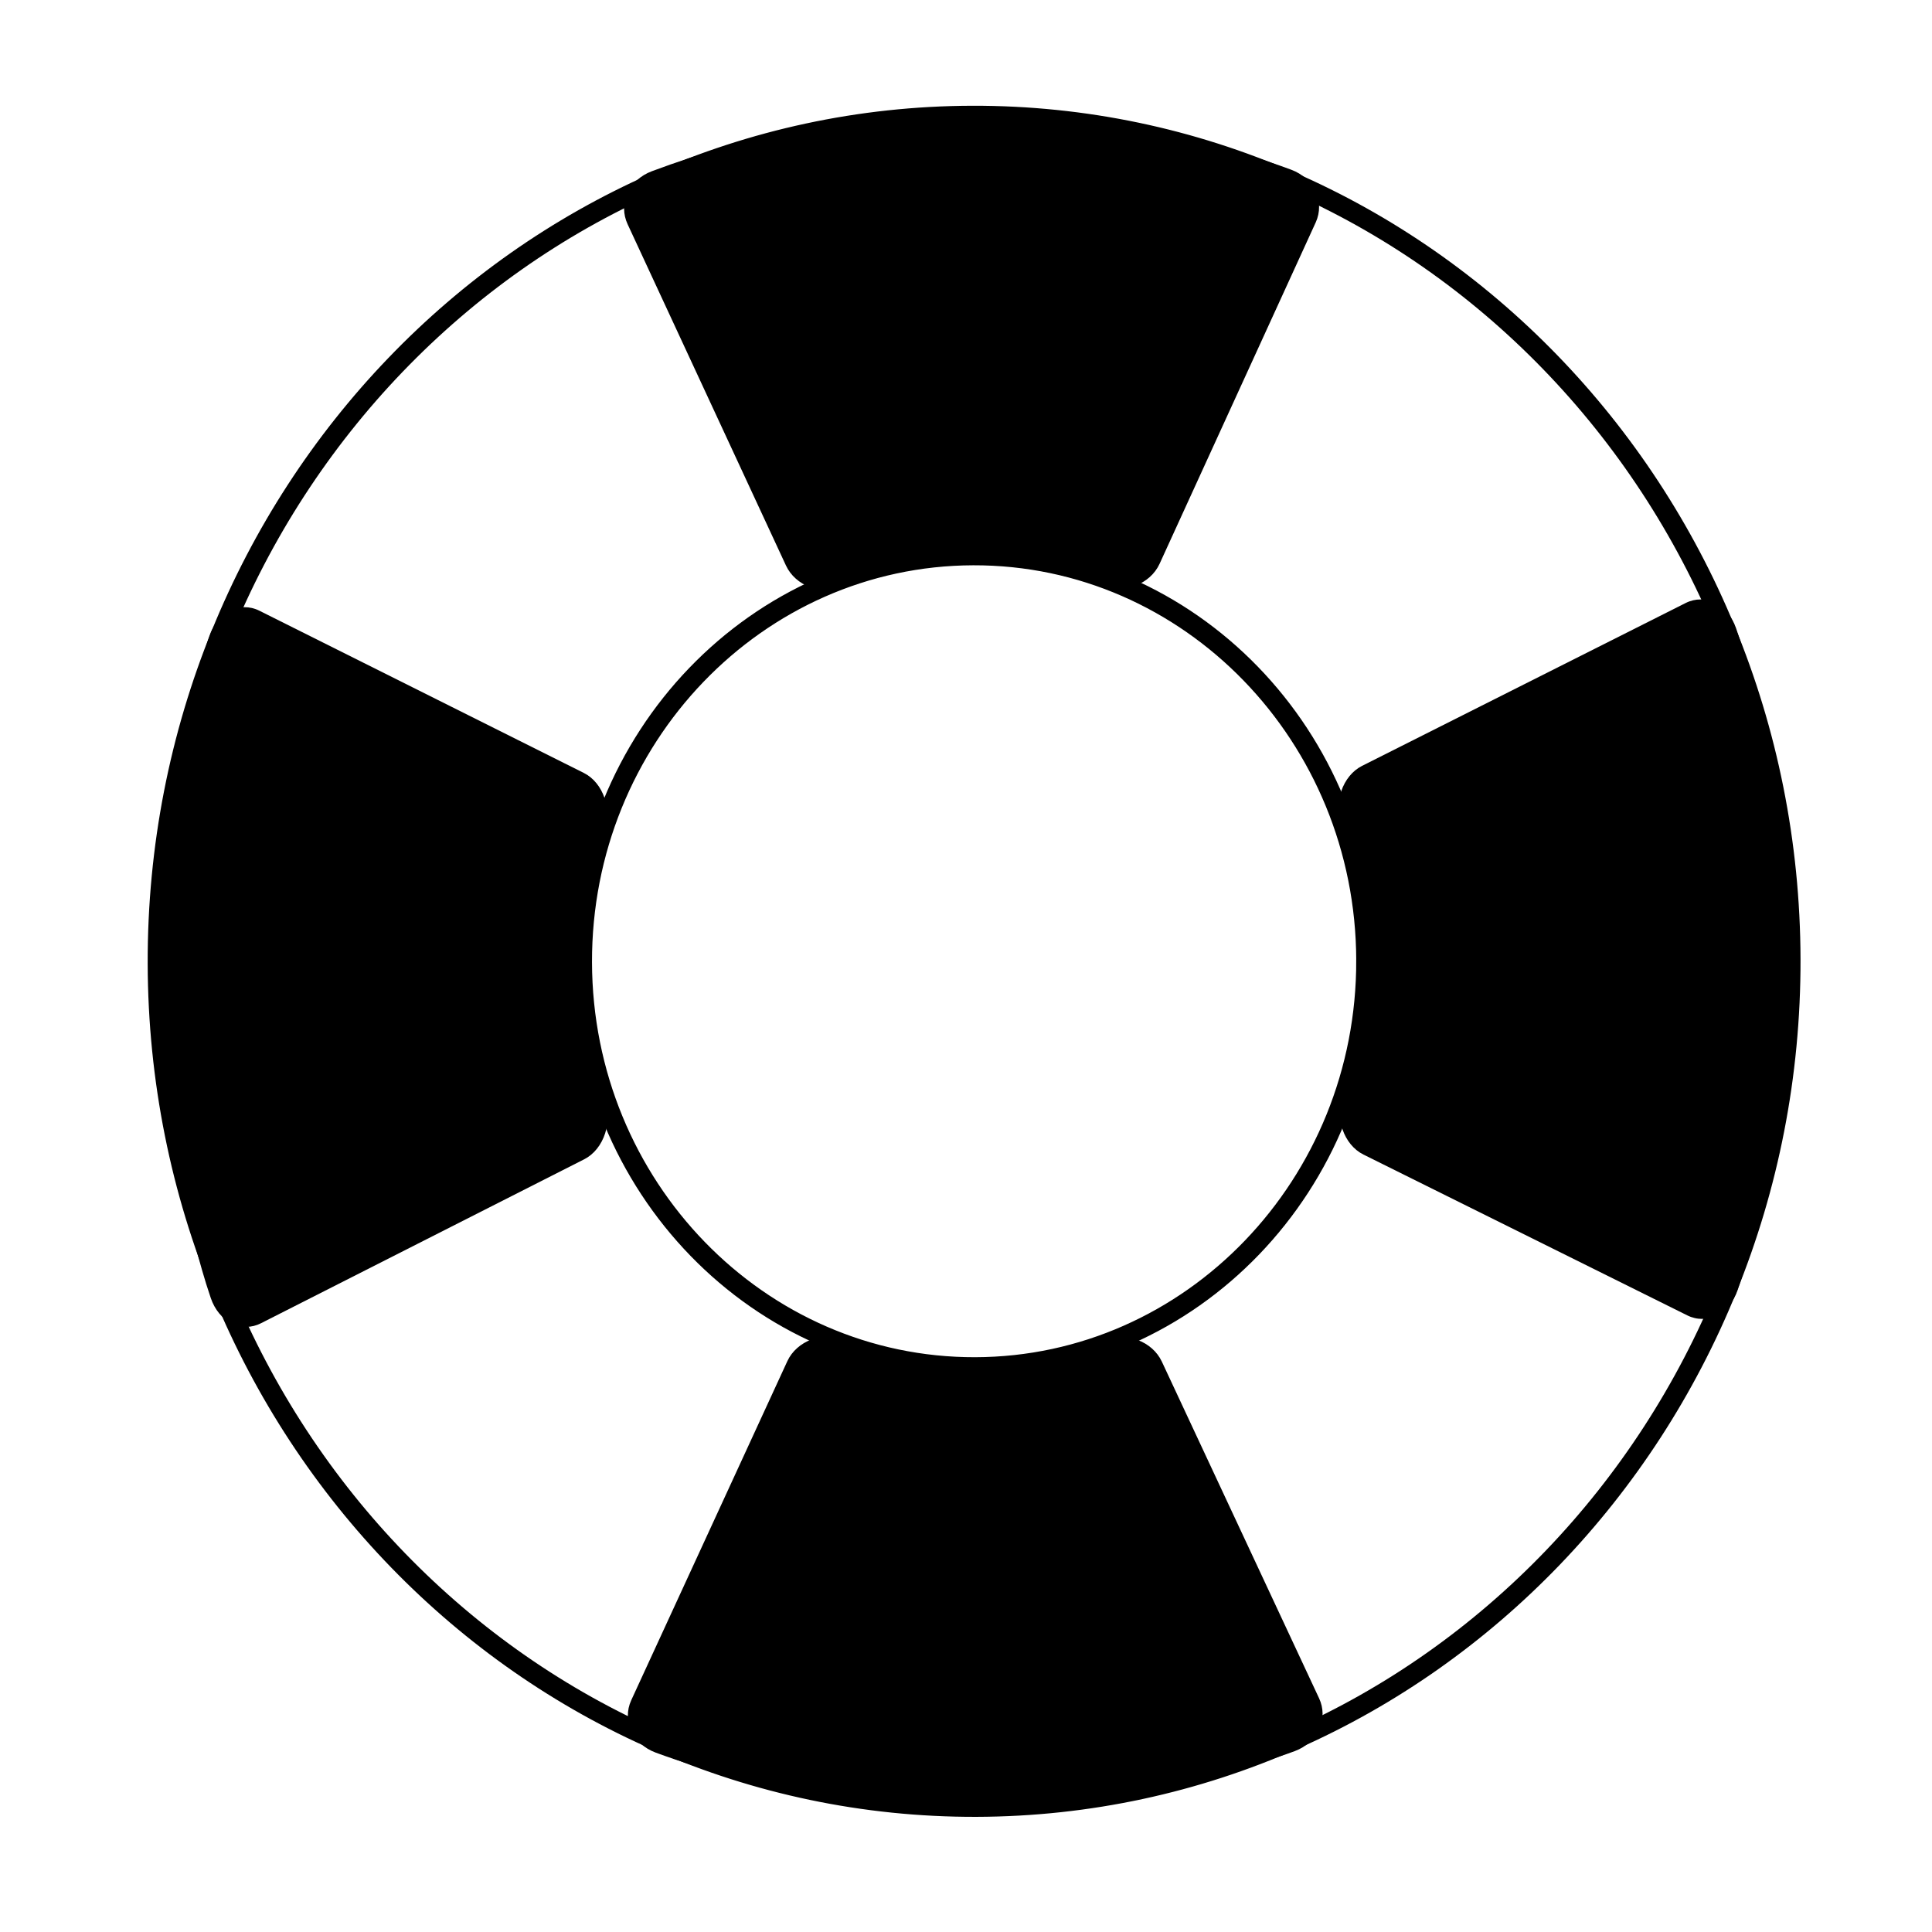 <?xml version="1.0" encoding="UTF-8" standalone="no"?>
<svg
   xmlns:dc="http://purl.org/dc/elements/1.1/"
   xmlns:cc="http://creativecommons.org/ns#"
   xmlns:rdf="http://www.w3.org/1999/02/22-rdf-syntax-ns#"
   xmlns:svg="http://www.w3.org/2000/svg"
   xmlns="http://www.w3.org/2000/svg"
   xmlns:sodipodi="http://sodipodi.sourceforge.net/DTD/sodipodi-0.dtd"
   xmlns:inkscape="http://www.inkscape.org/namespaces/inkscape"
   width="388.32"
   height="388.33"
   id="svg2"
   version="1.1"
   inkscape:version="0.48.5 r10040"
   sodipodi:docname="system-help.svg">
  <sodipodi:namedview
     pagecolor="#ffffff"
     bordercolor="#666666"
     borderopacity="1"
     objecttolerance="10"
     gridtolerance="10"
     guidetolerance="10"
     inkscape:pageopacity="0"
     inkscape:pageshadow="2"
     inkscape:window-width="1920"
     inkscape:window-height="1007"
     id="namedview20"
     showgrid="false"
     inkscape:zoom="1.2154611"
     inkscape:cx="62.083208"
     inkscape:cy="215.51796"
     inkscape:window-x="0"
     inkscape:window-y="31"
     inkscape:window-maximized="1"
     inkscape:current-layer="svg2" />
  <defs
     id="defs4">
    <radialGradient
       id="radialGradient4299"
       gradientUnits="userSpaceOnUse"
       cy="414.61"
       cx="373.5"
       gradientTransform="matrix(4.567,0,0,4.591,-1331.477,-1487.354)"
       r="46.669">
      <stop
         id="stop3802"
         stop-color="#fff"
         stop-opacity="0"
         offset="0" />
      <stop
         id="stop3804"
         stop-color="#f3caca"
         stop-opacity=".184"
         offset="1" />
    </radialGradient>
  </defs>
  <path
     id="path6932"
     d="m 359.893,192.775 c -0.23,-93.813 -73.906,-169.76 -164.5,-169.52 -90.593,0.238 -163.94,76.574 -163.71,170.39 0.23,93.813 73.945,169.76 164.54,169.53 90.592,-0.238 163.9,-76.574 163.67,-170.39 z m -85.298,0.224 c 0.11,45.038 -35.094,81.678 -78.585,81.792 -43.491,0.114 -78.912,-36.34 -79.022,-81.379 -0.11,-45.037 35.132,-81.677 78.623,-81.791 43.491,-0.114 78.874,36.34 78.984,81.378 z"
     inkscape:connector-curvature="0"
     style="fill:none;stroke-linecap:round;stroke-dashoffset:50;stroke-opacity:1;fill-opacity:1;stroke:#000000;stroke-width:4;stroke-miterlimit:4;stroke-dasharray:none" />
  <g
     id="g3372"
     style="fill:#000000;fill-opacity:1">
    <path
       inkscape:connector-curvature="0"
       id="path3370"
       d="m 121.635,227.763 c 0.722,-2.253 0.699,-4.757 -0.063,-6.99 -0.681,-2.004 -1.274,-4.041 -1.793,-6.083 -0.541,-2.126 -0.997,-4.302 -1.372,-6.506 -0.374,-2.199 -0.648,-4.383 -0.847,-6.623 -0.199,-2.235 -0.32,-4.527 -0.34,-6.791 -0.019,-2.268 0.043,-4.493 0.209,-6.77 0.168,-2.31 0.443,-4.622 0.793,-6.857 0.353,-2.254 0.799,-4.498 1.359,-6.786 0.563,-2.303 1.209,-4.599 1.948,-6.785 1.617,-4.781 -0.26,-10.252 -4.192,-12.217 l -65.207,-32.607 c -3.932,-1.966 -8.43,0.316 -10.048,5.097 -1.247,3.686 -2.137,7.196 -3.025,10.38 -0.379,1.359 -1.015,3.195 -1.605,5.565 -0.861,3.466 -1.442,6.674 -2.011,9.538 -0.387,1.946 -0.951,4.321 -1.409,7.14 -0.547,3.365 -0.817,6.409 -1.133,9.091 -0.263,2.247 -0.655,4.875 -0.89,7.862 -0.234,2.939 -0.276,5.57 -0.372,7.869 -0.115,2.82 -0.308,5.959 -0.295,9.383 0.007,2.647 0.207,4.799 0.264,6.5 -0.003,0.013 -0.008,0.024 -0.012,0.037 0.114,3.25 0.186,6.784 0.511,10.588 0.227,2.672 0.587,4.823 0.782,6.505 0.352,2.995 0.679,6.35 1.279,9.96 0.506,3.047 1.139,5.693 1.622,8.023 0.532,2.563 1.044,5.5 1.849,8.685 0.557,2.201 1.157,3.864 1.503,5.096 0.957,3.406 1.933,7.065 3.232,10.852 0.785,2.297 2.284,4.137 4.177,5.083 1.893,0.946 4.022,0.923 5.91,-0.04 l 64.977,-32.96 c 1.926,-0.982 3.442,-2.872 4.2,-5.238 z"
       style="fill:#000000;stroke-width:15;stroke-linecap:round;stroke-linejoin:round;stroke-dashoffset:50;fill-opacity:1" />
    <path
       inkscape:connector-curvature="0"
       id="path3368"
       d="m 349.256,259.286 c 15.098,-44.331 13.842,-92.004 -0.333,-133.051 -1.651,-4.76 -6.18,-7.01 -10.126,-5.029 l -65.037,32.733 c -1.901,0.961 -3.402,2.79 -4.18,5.094 -0.778,2.304 -0.77,4.894 0.032,7.186 0.051,0.145 0.058,0.098 0.101,0.218 0.184,0.534 0.224,0.639 0.263,0.764 0.017,0.045 0.072,0.283 0.075,0.29 0.555,1.703 1.061,3.462 1.524,5.269 0.558,2.18 1.024,4.314 1.394,6.471 0.369,2.15 0.666,4.391 0.87,6.674 0.2,2.235 0.305,4.476 0.324,6.74 0.02,2.268 -0.055,4.529 -0.222,6.806 -0.172,2.335 -0.406,4.618 -0.756,6.836 -0.353,2.236 -0.815,4.525 -1.381,6.821 -0.568,2.311 -1.234,4.549 -1.979,6.735 -1.628,4.781 0.262,10.251 4.221,12.217 l 65.092,32.324 c 3.96,1.966 8.489,-0.316 10.118,-5.097 z"
       style="fill:#000000;stroke-width:15;stroke-linecap:round;stroke-linejoin:round;stroke-dashoffset:50;fill-opacity:1" />
    <path
       inkscape:connector-curvature="0"
       id="path3366"
       d="m 265.186,347.463 c 0.875,-1.958 0.859,-4.145 -0.047,-6.092 l -31.624,-67.71 c -1.925,-4.106 -7.207,-6.047 -11.809,-4.338 -1.935,0.714 -3.903,1.335 -5.874,1.88 -2.104,0.581 -4.166,1.067 -6.247,1.452 -2.077,0.384 -4.226,0.663 -6.431,0.876 -2.158,0.208 -4.336,0.348 -6.523,0.369 -2.19,0.02 -4.373,-0.058 -6.572,-0.232 -2.255,-0.179 -4.459,-0.424 -6.601,-0.788 -2.16,-0.367 -4.356,-0.88 -6.573,-1.468 -1.981,-0.526 -3.975,-1.149 -5.981,-1.87 -0.195,-0.077 -0.3,-0.144 -0.822,-0.339 -2.22,-0.825 -4.704,-0.82 -6.924,0.004 -2.221,0.822 -3.995,2.395 -4.908,4.381 l -31.372,68.141 c -1.899,4.124 0.305,8.842 4.922,10.538 5.11,1.877 10.257,3.467 15.398,4.856 3.278,0.885 6.274,1.464 8.918,2.038 2.058,0.447 4.467,1.044 7.237,1.531 3.104,0.547 5.927,0.842 8.422,1.166 2.293,0.295 4.892,0.697 7.831,0.949 3.086,0.267 5.927,0.317 8.48,0.423 0.011,0.005 0.023,0.009 0.035,0.013 2.327,0.092 4.977,0.284 7.978,0.275 2.836,-0.005 5.321,-0.175 7.494,-0.266 2.76,-0.119 5.812,-0.221 9.077,-0.521 2.588,-0.236 4.837,-0.593 6.738,-0.836 2.921,-0.377 6.124,-0.745 9.548,-1.367 2.569,-0.465 4.643,-1.012 6.338,-1.382 2.928,-0.64 6.16,-1.29 9.578,-2.229 2.127,-0.584 3.732,-1.213 4.921,-1.575 3.289,-1.005 6.823,-2.028 10.479,-3.39 2.25,-0.842 4.023,-2.46 4.918,-4.487 z"
       style="fill:#000000;stroke-width:15;stroke-linecap:round;stroke-linejoin:round;stroke-dashoffset:50;fill-opacity:1" />
    <path
       inkscape:connector-curvature="0"
       id="path3421"
       d="m 264.445,44.72 c 1.899,-4.152 -0.305,-8.901 -4.922,-10.609 -42.813,-15.832 -88.853,-14.57 -128.506,0.305 -2.218,0.829 -3.995,2.412 -4.908,4.41 -0.914,1.998 -0.891,4.247 0.037,6.239 l 31.83,68.604 c 0.928,1.993 2.694,3.567 4.919,4.382 2.225,0.816 4.726,0.807 6.939,-0.034 0.039,-0.015 0.105,-0.039 0.197,-0.073 1.95,-0.732 4,-1.368 6.106,-1.953 2.104,-0.586 4.166,-1.074 6.247,-1.461 2.145,-0.4 4.315,-0.706 6.444,-0.913 2.084,-0.202 4.28,-0.306 6.544,-0.327 2.267,-0.021 4.431,0.019 6.551,0.189 2.176,0.173 4.401,0.457 6.622,0.837 2.16,0.37 4.321,0.874 6.539,1.466 2.04,0.545 4.144,1.214 6.224,1.973 4.612,1.685 9.87,-0.3 11.764,-4.439 l 31.372,-68.597 z"
       style="fill:#000000;stroke-width:15;stroke-linecap:round;stroke-linejoin:round;stroke-dashoffset:50;fill-opacity:1" />
  </g>
</svg>
